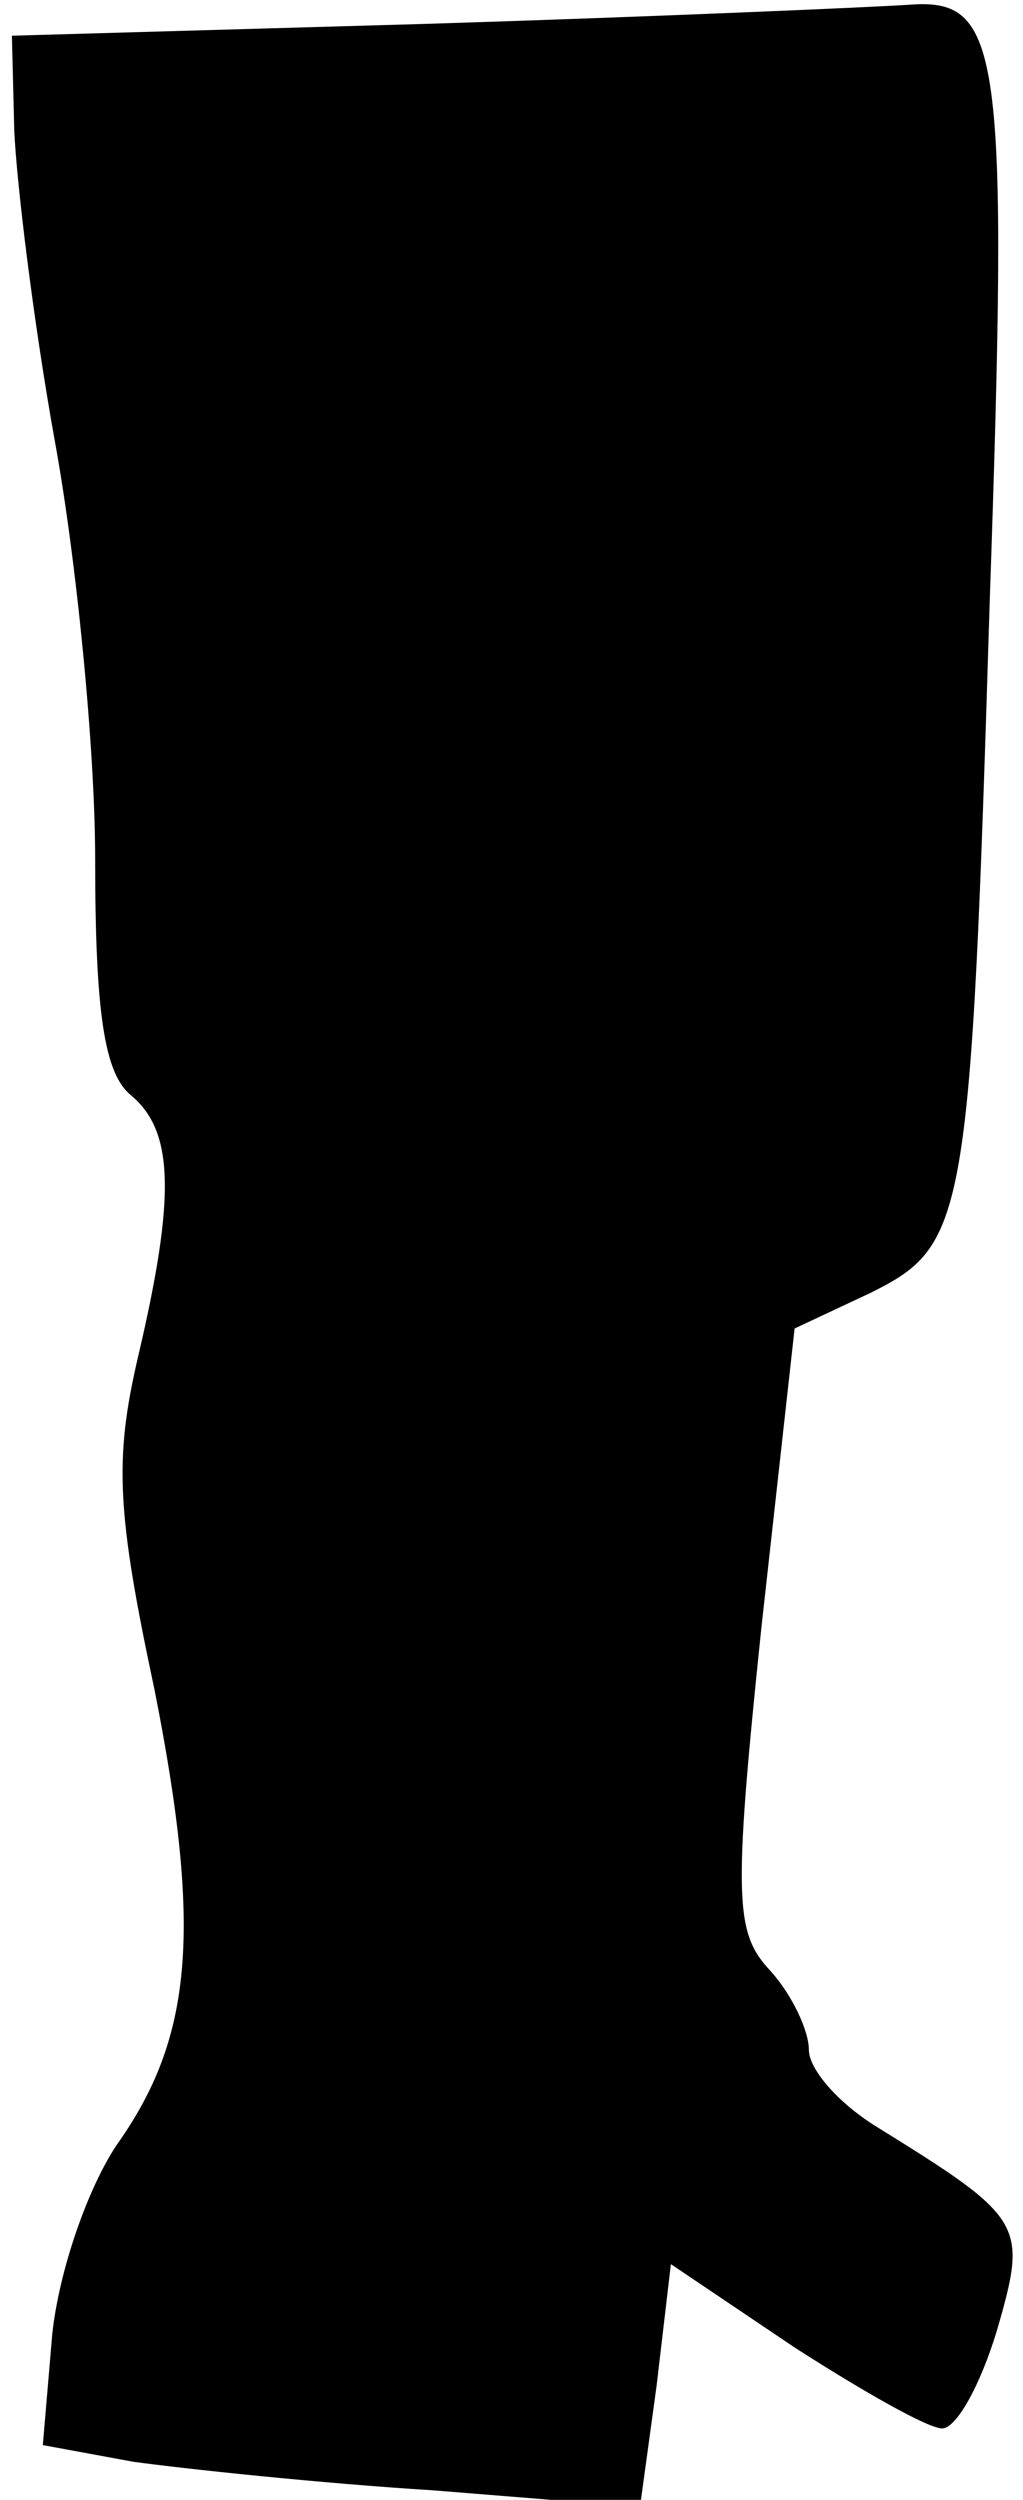 <?xml version="1.0" standalone="no"?>
<!DOCTYPE svg PUBLIC "-//W3C//DTD SVG 20010904//EN"
 "http://www.w3.org/TR/2001/REC-SVG-20010904/DTD/svg10.dtd">
<svg version="1.0" xmlns="http://www.w3.org/2000/svg"
 width="43pt" height="105pt" viewBox="0 0 43 105"
 preserveAspectRatio="xMidYMid meet">
<g transform="translate(0,105) scale(0.1,-0.1)"
fill="#000000" stroke="none">
<path fill="#000000" stroke="none" d="M180 1040 l-175 -5 1 -40 c1 -22 8 -80
17 -130 9 -49 17 -129 17 -176 0 -65 4 -90 15 -99 18 -15 19 -42 3 -110 -10
-43 -9 -65 7 -140 20 -101 16 -146 -16 -191 -12 -18 -24 -52 -27 -79 l-4 -47
38 -7 c22 -3 78 -9 126 -12 l87 -7 7 51 6 51 52 -35 c28 -18 56 -34 62 -34 6
0 16 18 23 41 13 45 12 47 -51 86 -16 10 -28 24 -28 32 0 8 -7 23 -16 33 -15
16 -16 29 -4 144 l14 126 32 15 c40 20 42 29 50 290 8 233 5 254 -34 251 -15
-1 -106 -5 -202 -8z"/>
</g>
</svg>
